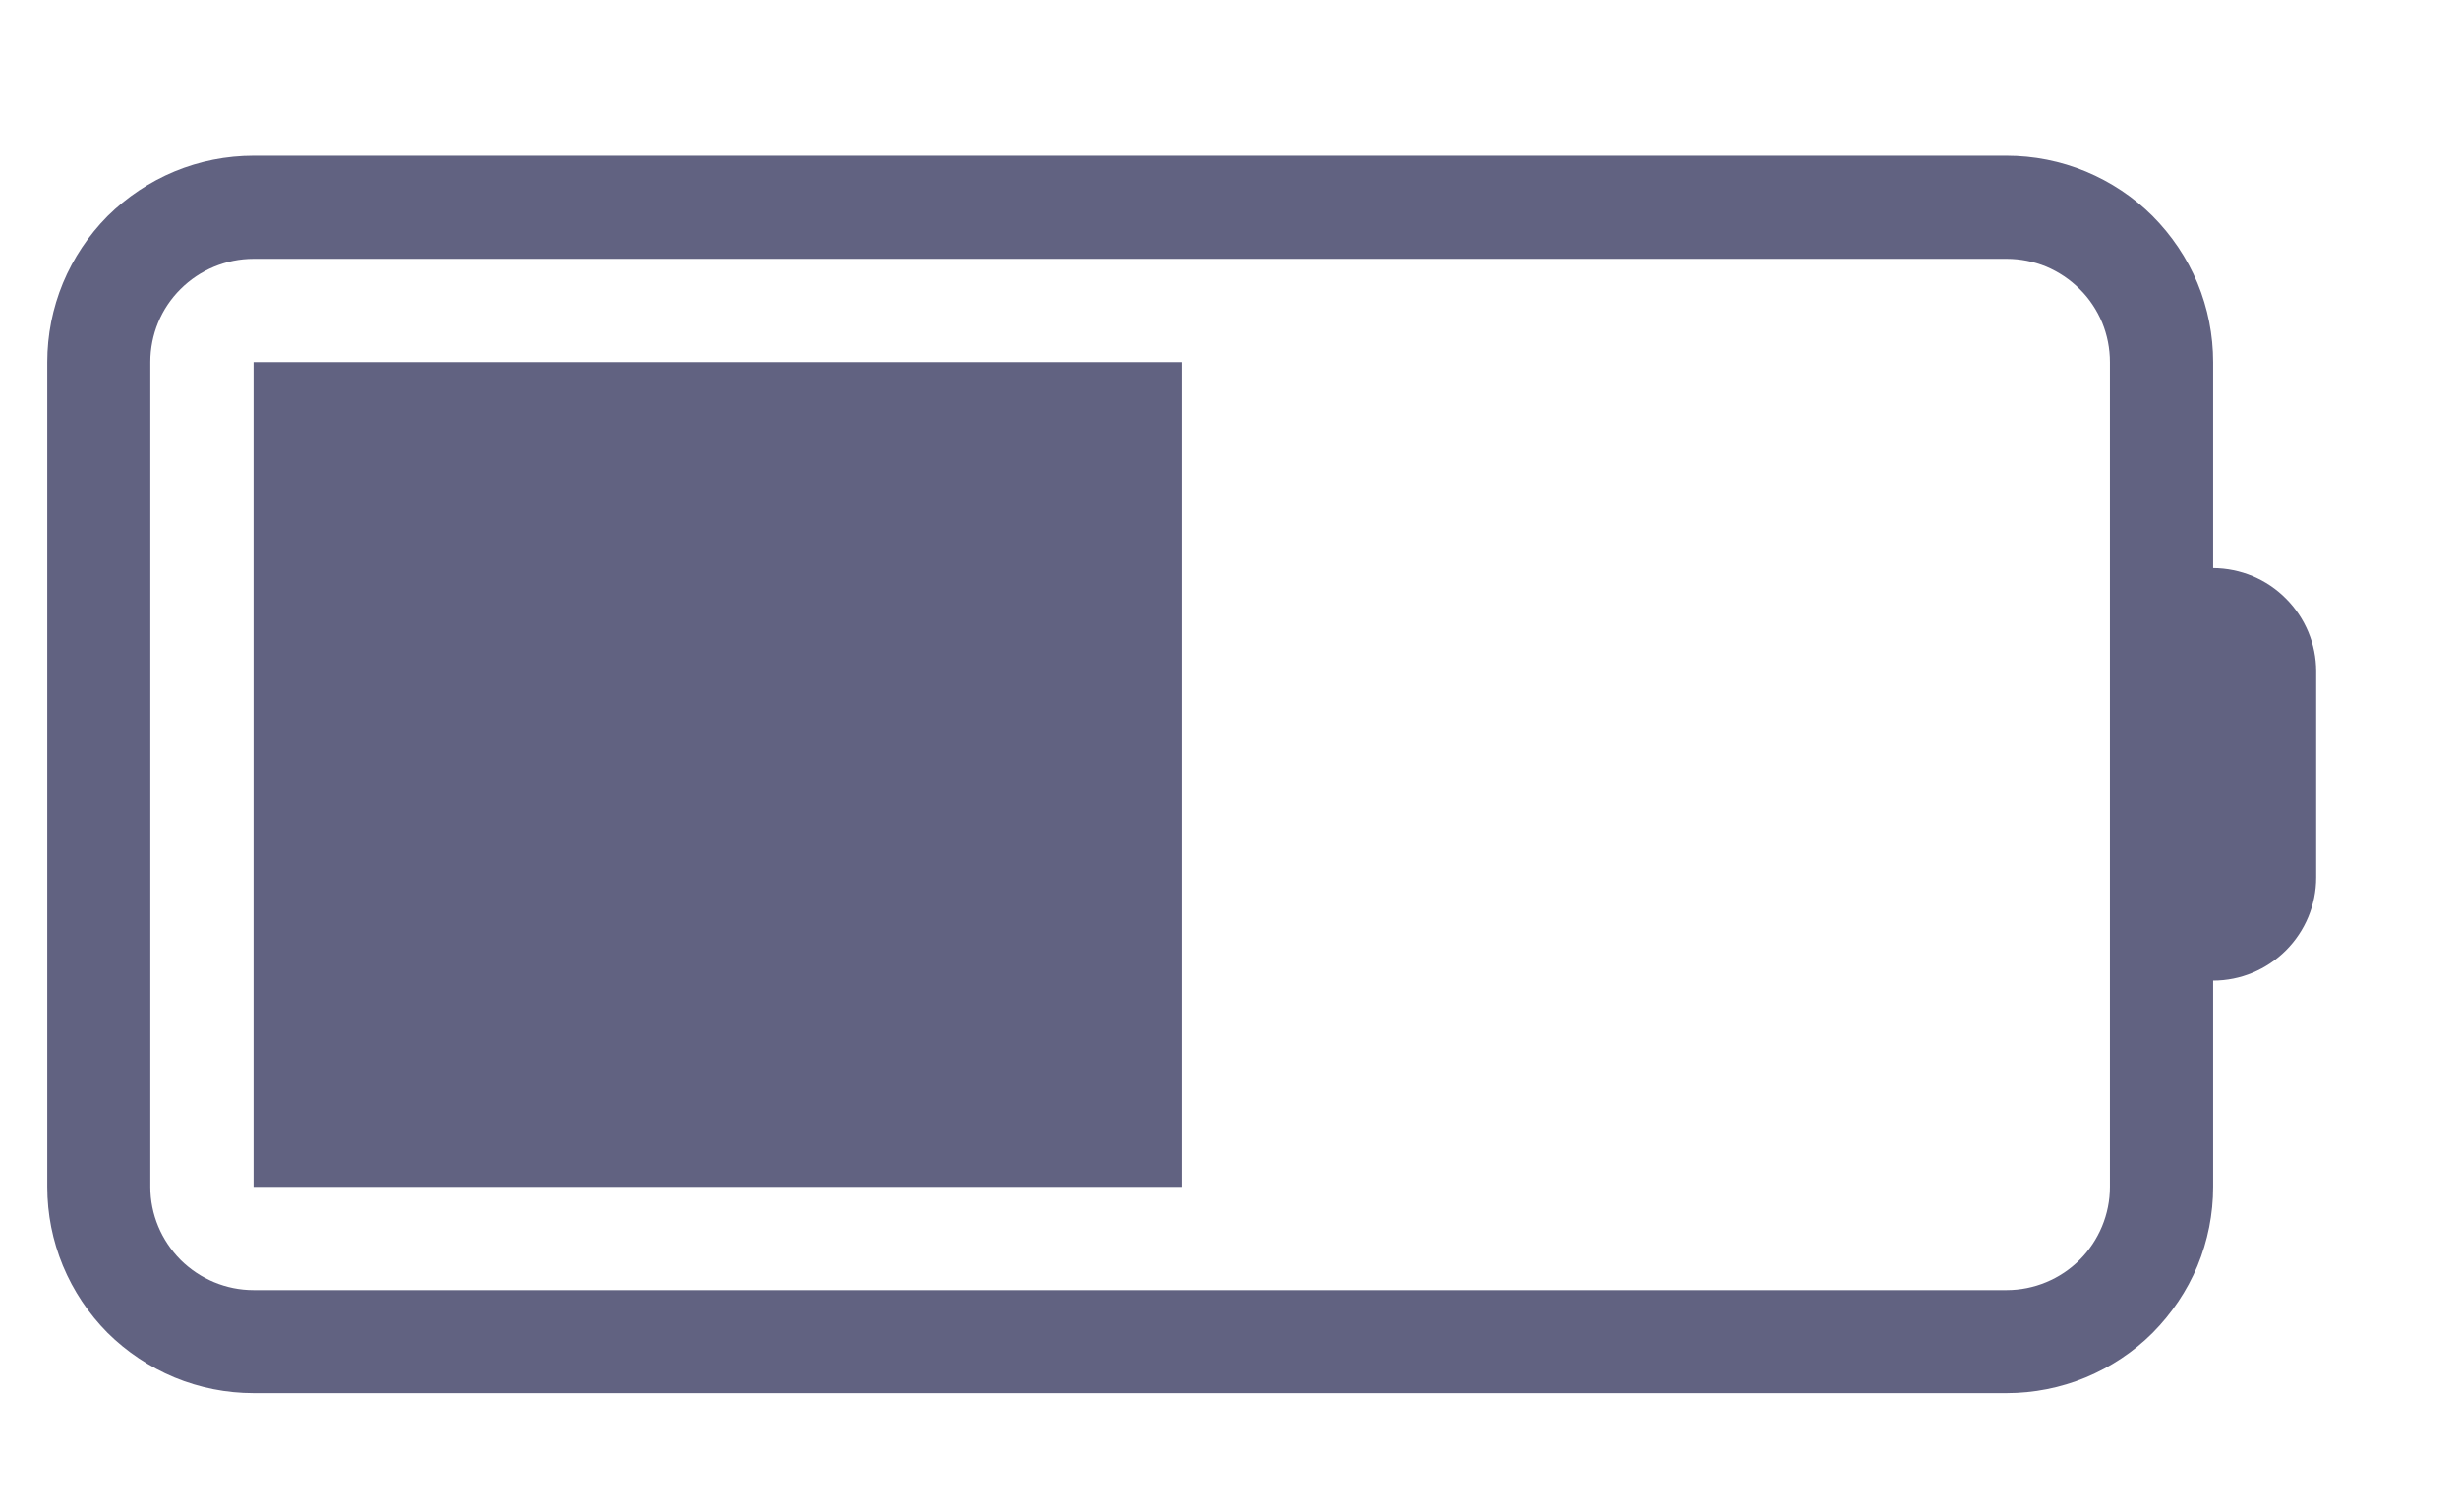 <svg width="13" height="8" viewBox="0 0 13 8" fill="none" xmlns="http://www.w3.org/2000/svg">
<g id="Group 1277" opacity="0.7">
<path id="Path 2428" d="M11.705 3.005V1.915C11.705 1.772 11.677 1.63 11.622 1.497C11.567 1.365 11.486 1.245 11.385 1.143C11.284 1.042 11.163 0.962 11.031 0.907C10.898 0.852 10.756 0.824 10.613 0.824H1.341C1.198 0.824 1.056 0.852 0.923 0.907C0.791 0.962 0.671 1.042 0.569 1.143C0.468 1.245 0.388 1.365 0.333 1.497C0.278 1.63 0.25 1.772 0.25 1.915V6.278C0.25 6.421 0.278 6.563 0.333 6.696C0.388 6.828 0.468 6.948 0.569 7.05C0.671 7.151 0.791 7.231 0.923 7.286C1.056 7.341 1.198 7.369 1.341 7.369H10.613C10.756 7.369 10.898 7.341 11.031 7.286C11.163 7.231 11.284 7.151 11.385 7.05C11.486 6.948 11.567 6.828 11.622 6.696C11.677 6.563 11.705 6.421 11.705 6.278V5.187C11.85 5.187 11.988 5.129 12.09 5.027C12.192 4.925 12.25 4.786 12.25 4.642V3.551C12.25 3.406 12.192 3.268 12.09 3.166C11.988 3.063 11.85 3.006 11.705 3.005ZM11.159 3.551V6.278C11.159 6.423 11.101 6.562 10.999 6.664C10.897 6.766 10.758 6.824 10.613 6.824H1.341C1.196 6.824 1.058 6.766 0.955 6.664C0.853 6.561 0.795 6.423 0.795 6.278V1.915C0.795 1.77 0.852 1.631 0.955 1.529C1.057 1.427 1.196 1.369 1.341 1.369H10.613C10.685 1.369 10.756 1.383 10.822 1.41C10.888 1.438 10.948 1.478 10.999 1.529C11.05 1.579 11.09 1.64 11.118 1.706C11.145 1.772 11.159 1.843 11.159 1.915V3.551Z" fill="#1E1F4B"/>
<path id="Path 2429" d="M6.25 1.915H1.341V6.278H6.25V1.915Z" fill="#1E1F4B"/>
</g>
</svg>
